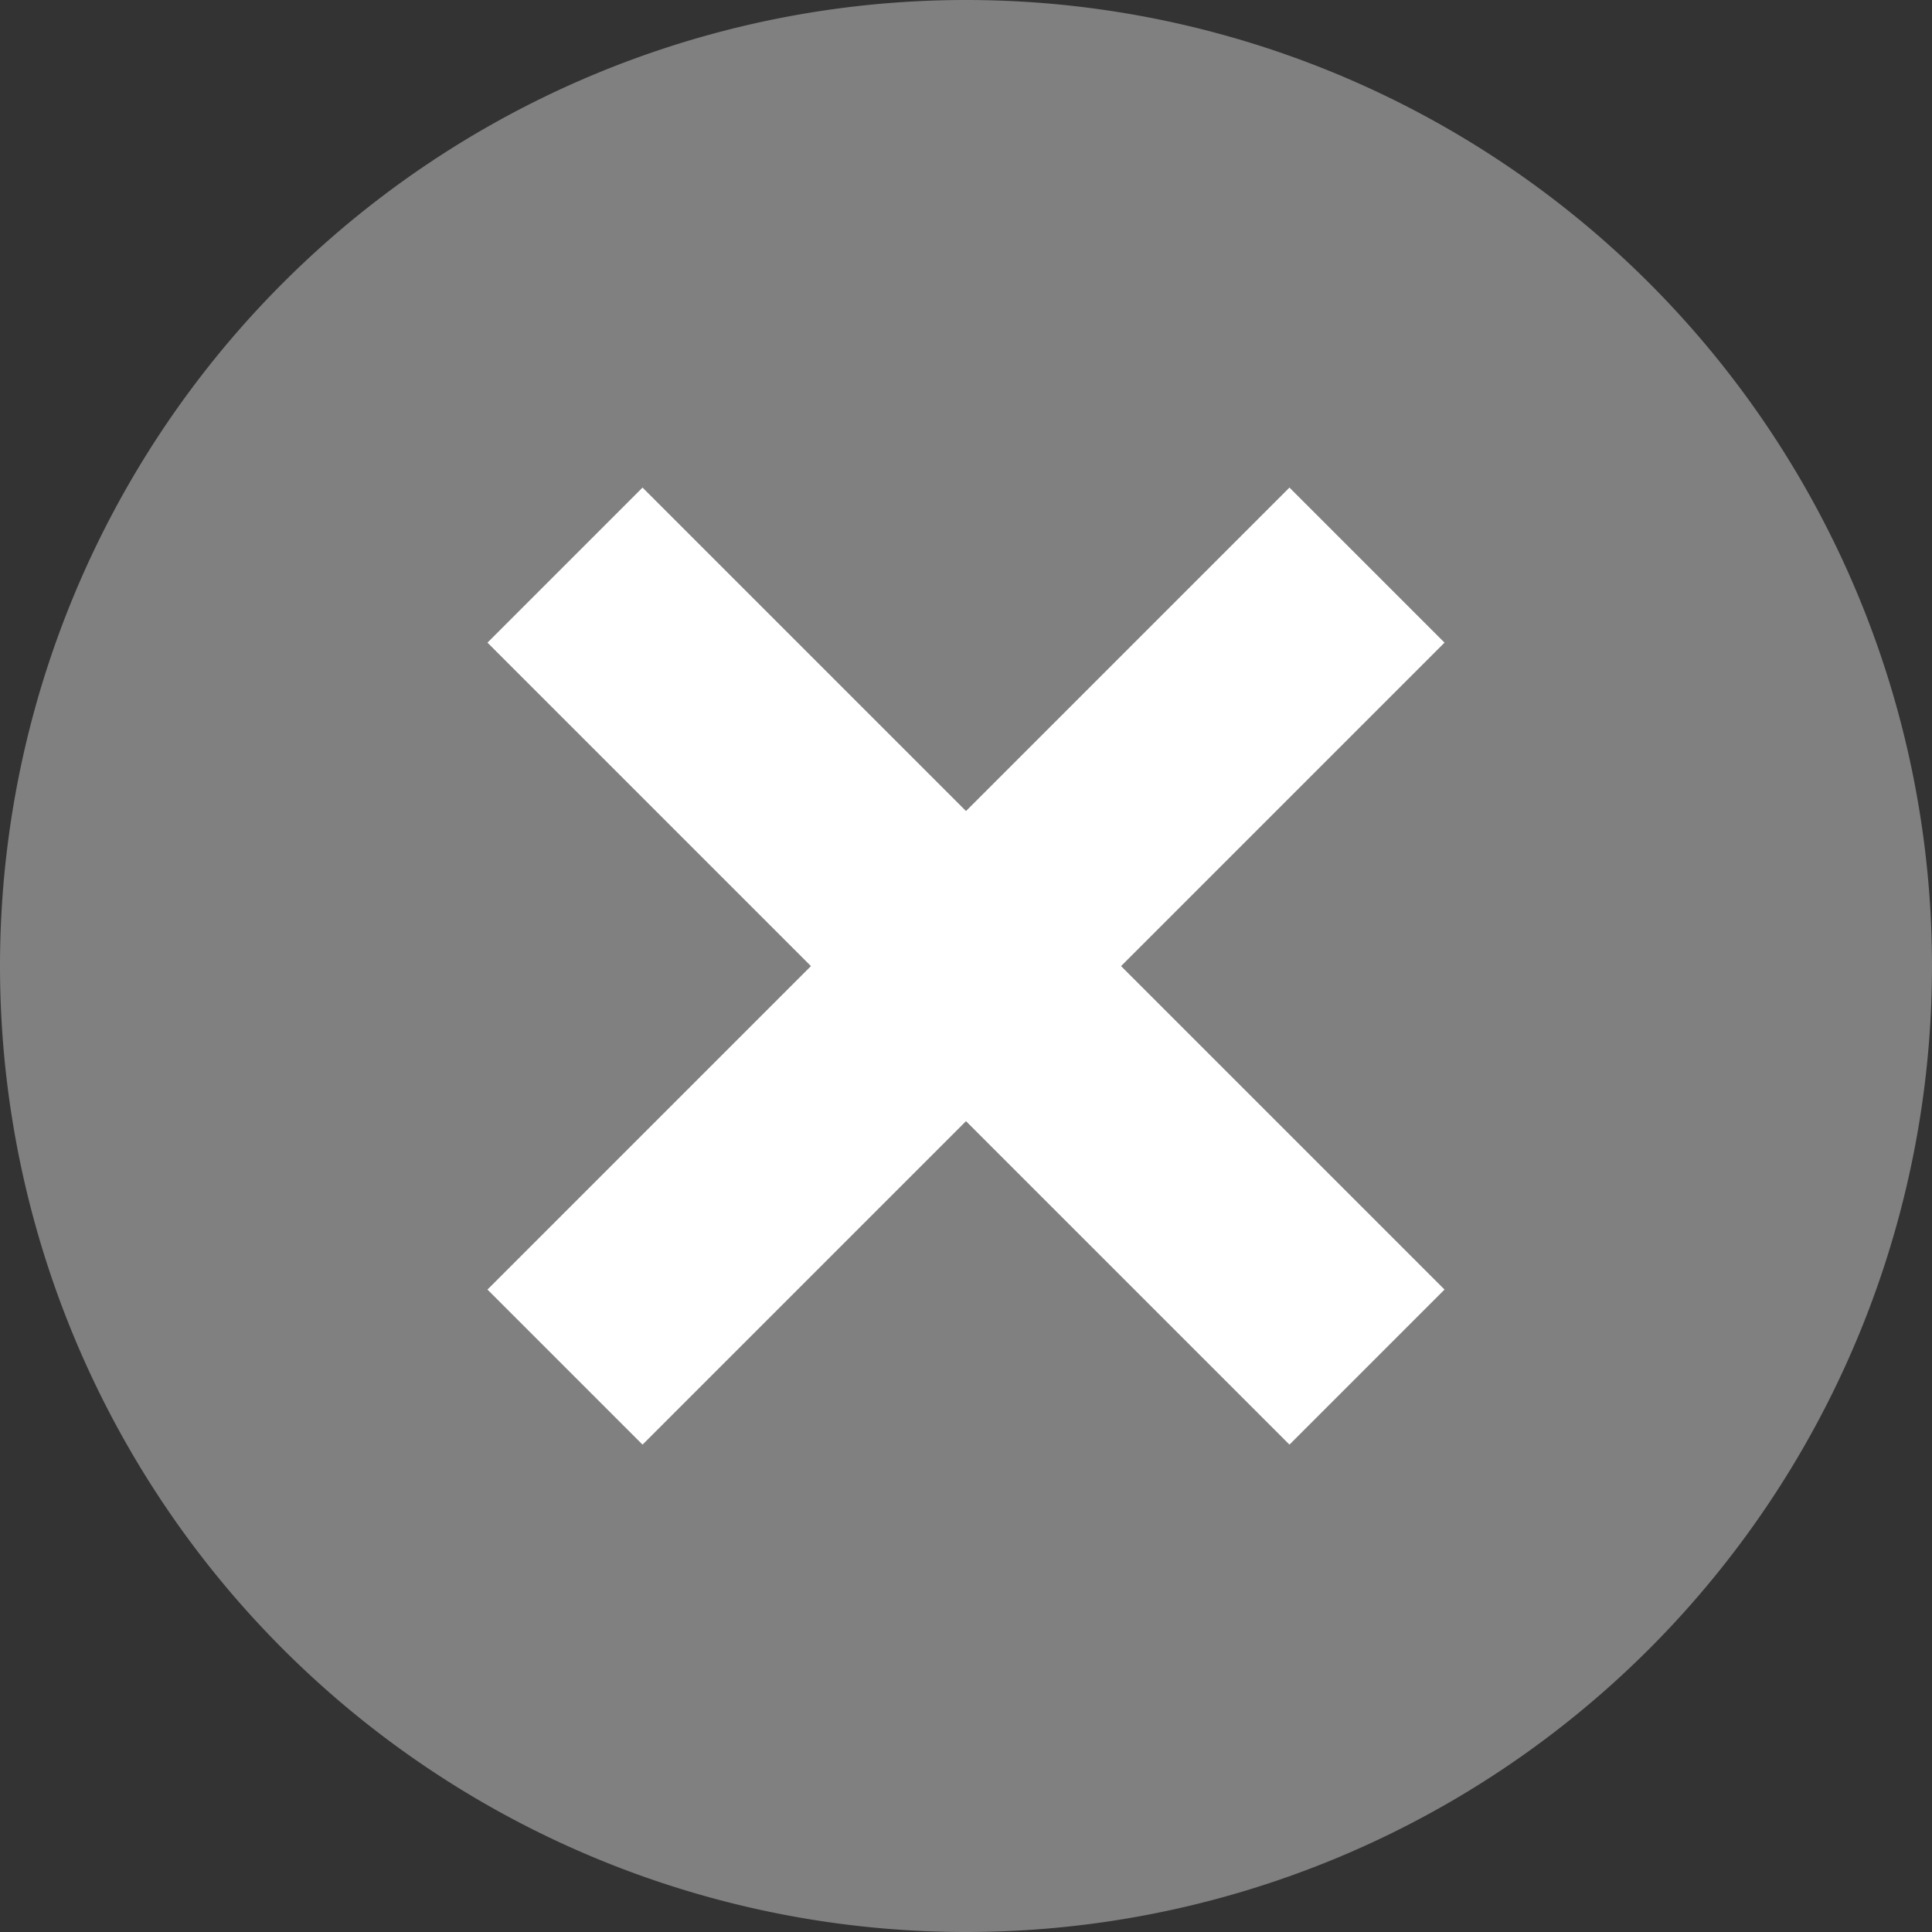 <?xml version="1.0" encoding="UTF-8"?>
<svg width="19" height="19" version="1.1" viewBox="0 0 19 19" xmlns="http://www.w3.org/2000/svg">
  <rect x="0" y="0" width="19" height="19" fill="#333333" stroke="none"/>
  <path id="circle_grey" d="M 19,9.5 A 9.5,9.5 0 0 1 9.5,19 9.5,9.5 0 0 1 0,9.5 9.5,9.5 0 0 1 9.5,0 9.5,9.5 0 0 1 19,9.5 Z" fill="#808080"/>
  <path id="cross_white" d="m12.681 4.795-3.181 3.181-3.181-3.181-1.525 1.525 3.181 3.181-3.181 3.181 1.525 1.525 3.181-3.181 3.181 3.181 1.525-1.525-3.181-3.181 3.181-3.181z" fill="#fff"/>
</svg>
